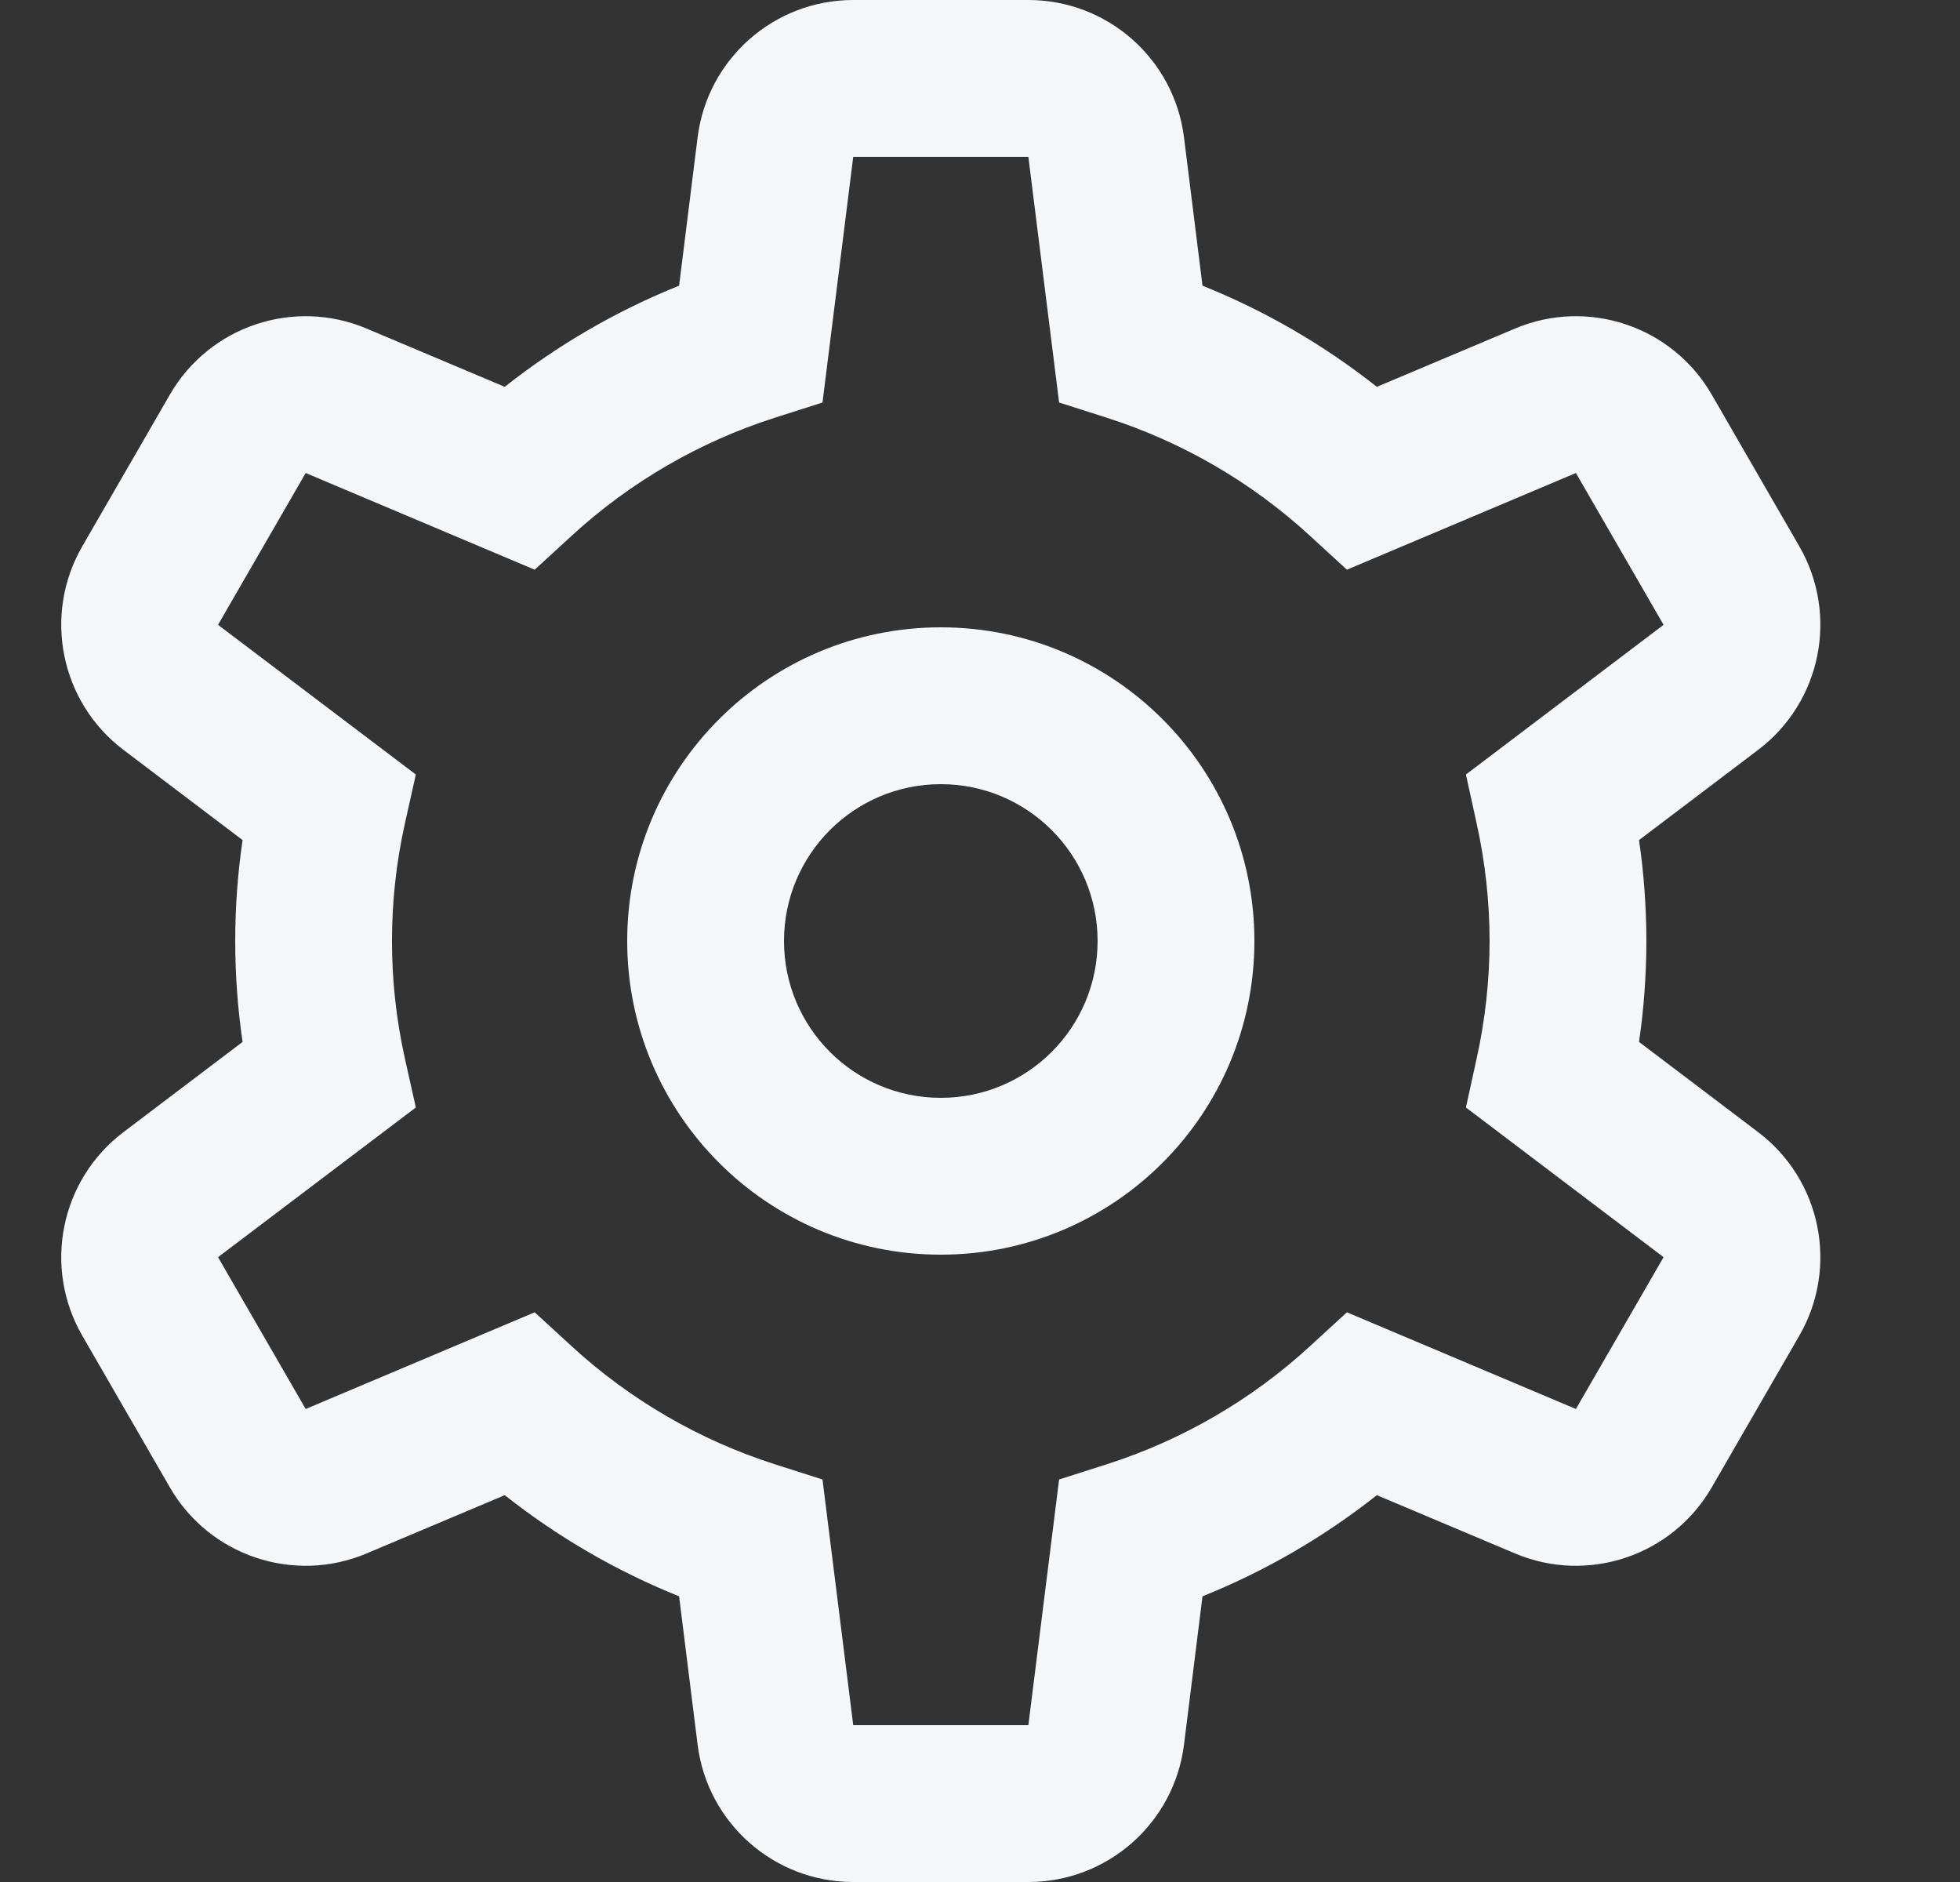 <svg width="25" height="24" viewBox="0 0 25 24" fill="none" xmlns="http://www.w3.org/2000/svg">
<rect x="0" y="0" width="25" height="24" fill="#333333" stroke="none"/>
<g clip-path="url(#clip0_603_344)">
<path fill-rule="evenodd" clip-rule="evenodd" d="M12 8C9.791 8 8 9.791 8 12C8 14.209 9.791 16 12 16C14.209 16 16 14.209 16 12C16 9.791 14.209 8 12 8ZM10 12C10 10.895 10.895 10 12 10C13.105 10 14 10.895 14 12C14 13.105 13.105 14 12 14C10.895 14 10 13.105 10 12Z" fill="#F4F6F8"/>
<path fill-rule="evenodd" clip-rule="evenodd" d="M10.883 0C9.874 0 9.023 0.751 8.898 1.752L8.662 3.643C7.863 3.964 7.114 4.399 6.438 4.933L4.676 4.19C3.747 3.798 2.671 4.159 2.167 5.032L1.049 6.968C0.545 7.841 0.77 8.953 1.574 9.562L3.094 10.713C2.969 11.566 2.969 12.434 3.094 13.287L1.574 14.438C0.77 15.047 0.545 16.159 1.049 17.032L2.167 18.968C2.671 19.841 3.747 20.202 4.676 19.81L6.438 19.067C7.114 19.601 7.863 20.036 8.662 20.357L8.898 22.248C9.023 23.249 9.874 24 10.883 24H13.117C14.126 24 14.977 23.249 15.102 22.248L15.338 20.357C16.137 20.036 16.886 19.601 17.562 19.067L19.324 19.81C20.253 20.202 21.329 19.841 21.833 18.968L22.951 17.032C23.455 16.159 23.23 15.047 22.426 14.438L20.906 13.287C20.968 12.862 20.999 12.432 21 12.002V11.998C20.999 11.568 20.968 11.138 20.906 10.713L22.426 9.562C23.23 8.953 23.455 7.841 22.951 6.968L21.833 5.032C21.329 4.159 20.253 3.798 19.324 4.19L17.562 4.933C16.886 4.399 16.137 3.964 15.338 3.643L15.102 1.752C14.977 0.751 14.126 0 13.117 0H10.883ZM2.781 7.968L3.899 6.032L6.82 7.265L7.293 6.831C8.037 6.148 8.921 5.635 9.883 5.327L10.491 5.133L10.883 2L13.117 2L13.509 5.133L14.117 5.327C15.079 5.635 15.963 6.148 16.707 6.831L17.18 7.265L20.101 6.032L21.219 7.968L18.698 9.877L18.835 10.502C18.944 10.994 18.999 11.496 19 12C18.999 12.504 18.944 13.006 18.835 13.498L18.698 14.123L21.219 16.032L20.101 17.968L17.18 16.735L16.707 17.169C15.963 17.852 15.079 18.365 14.117 18.673L13.509 18.867L13.117 22H10.883L10.491 18.867L9.883 18.673C8.921 18.365 8.037 17.852 7.293 17.169L6.82 16.735L3.899 17.968L2.781 16.032L5.304 14.123L5.164 13.496C4.945 12.511 4.945 11.489 5.164 10.504L5.304 9.877L2.781 7.968Z" fill="#F4F6F8"/>
</g>
<defs>
<clipPath id="clip0_603_344">
<rect width="24" height="24" fill="white"/>
</clipPath>
</defs>
</svg>
